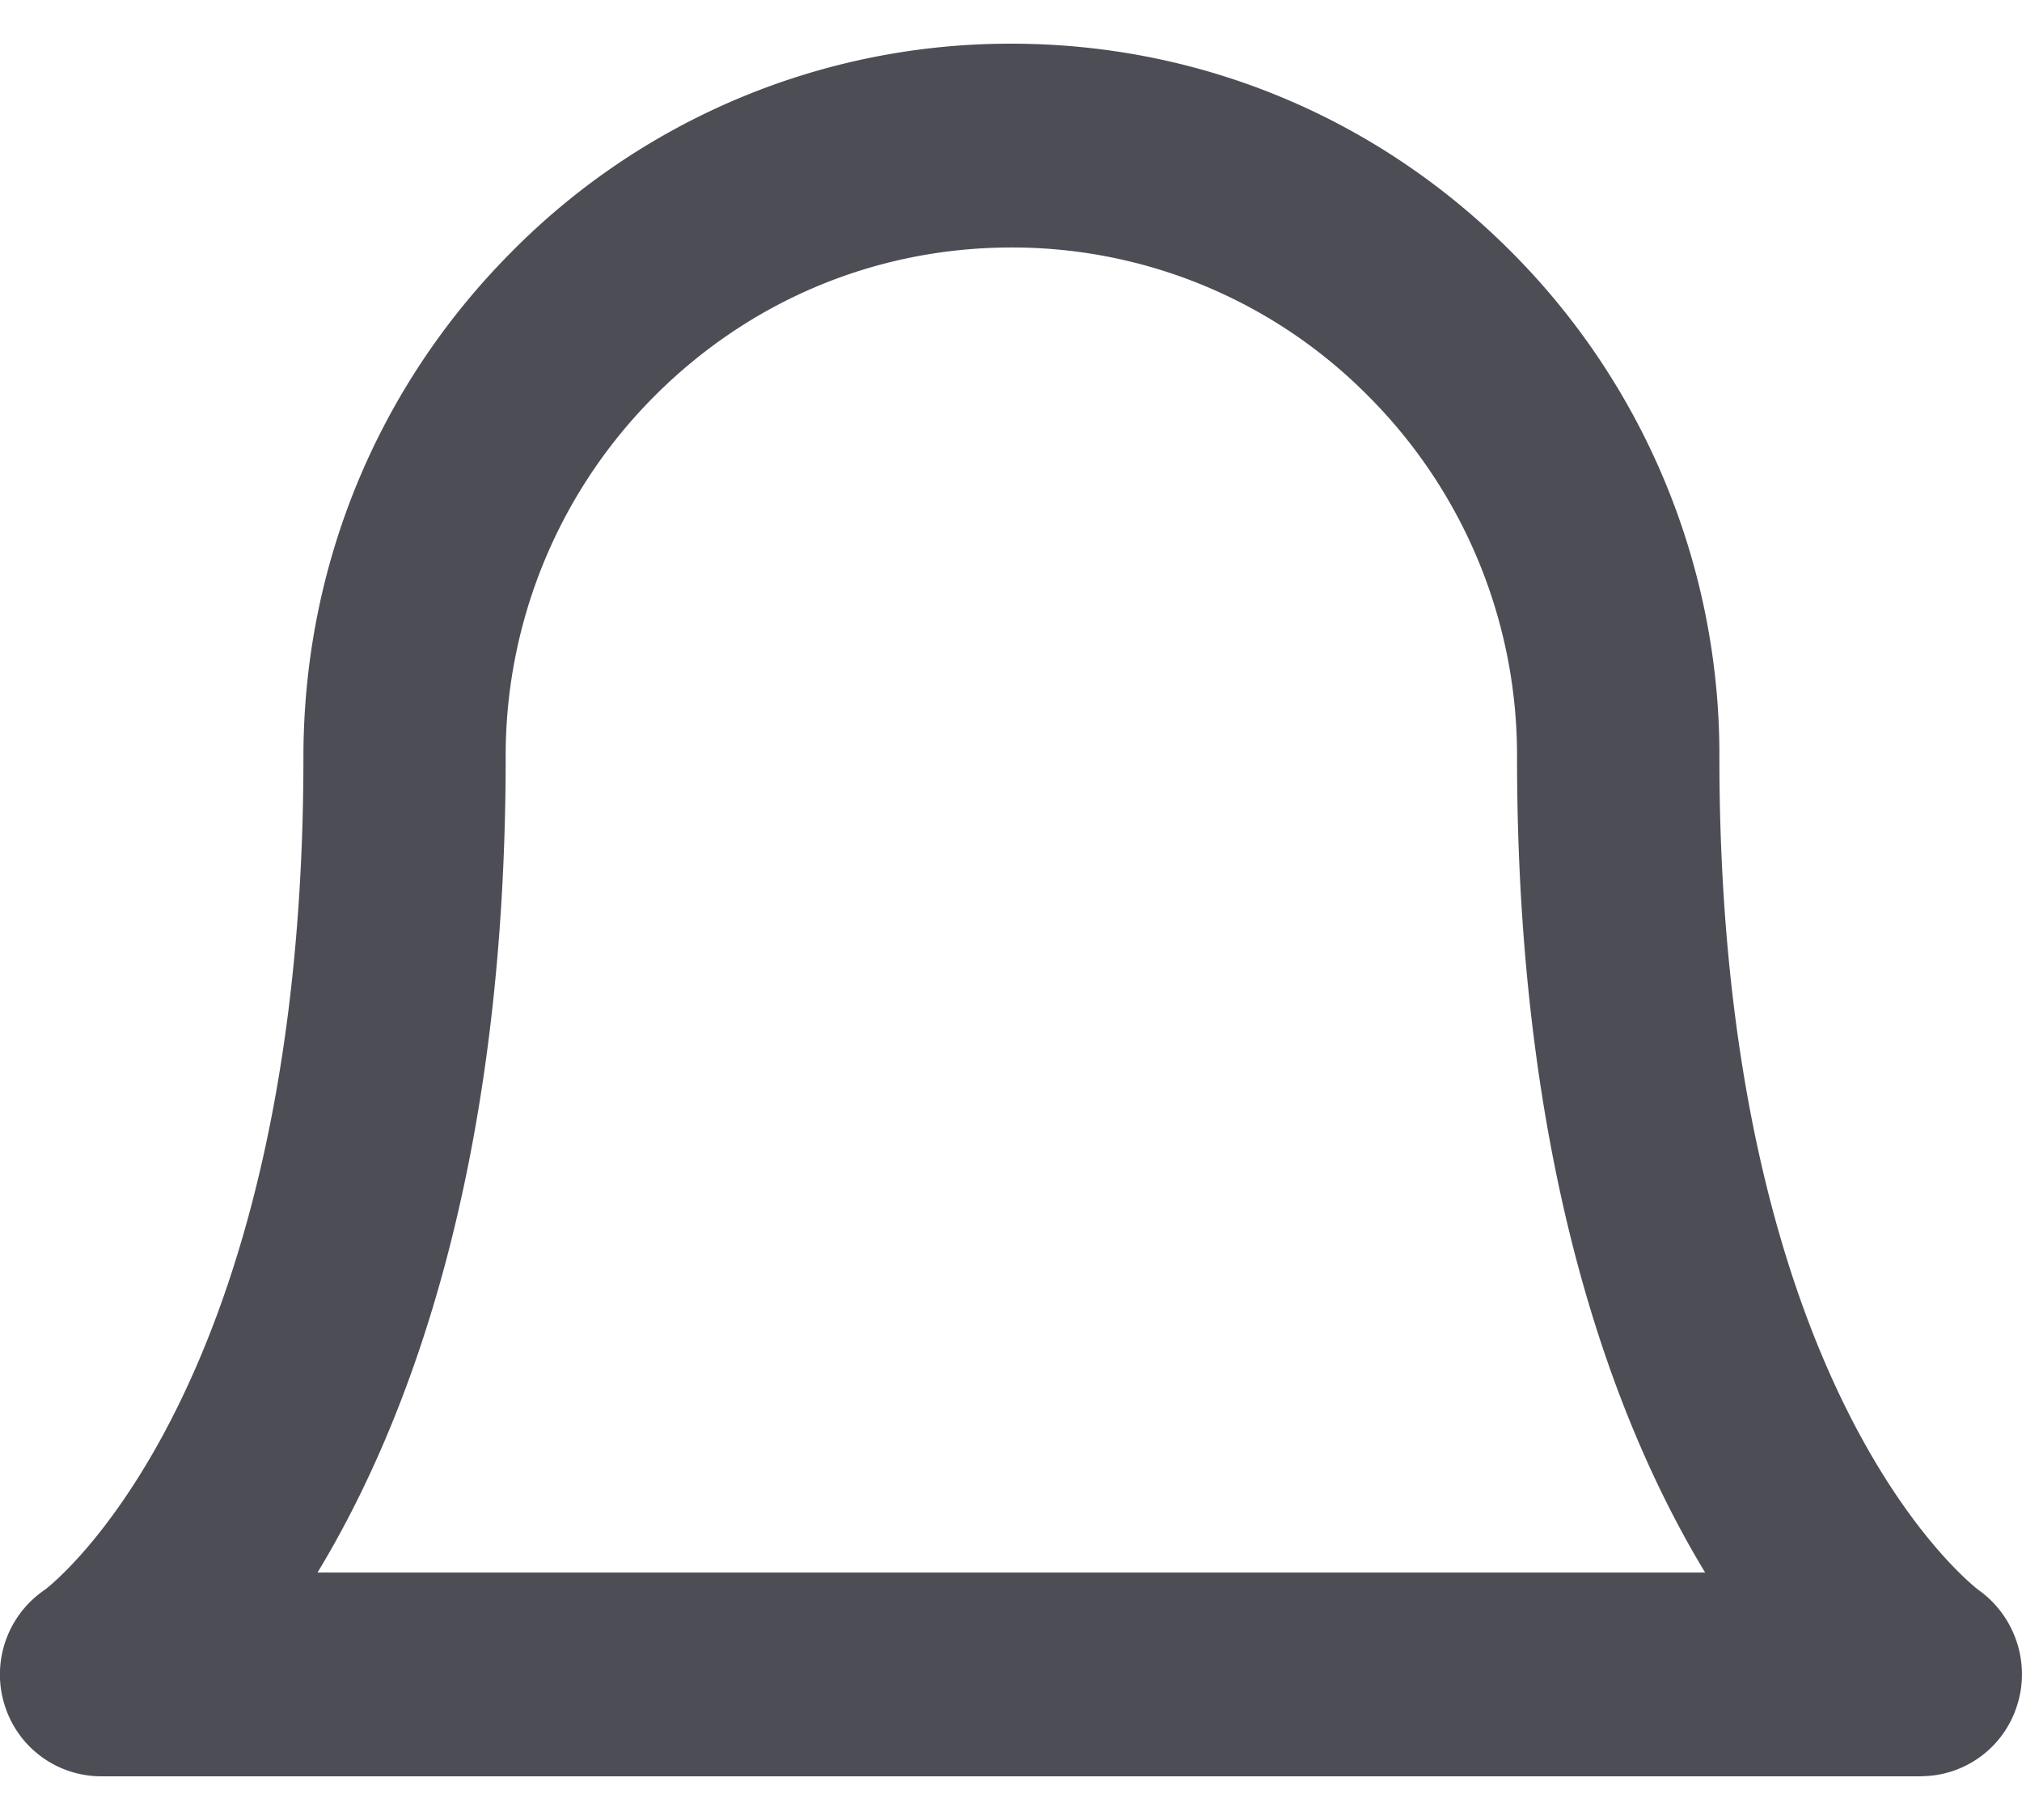 <svg fill="#4d4d56"  xmlns="http://www.w3.org/2000/svg" width="20" height="18" viewBox="0.02 0 19.845 17.003"><path paint-order="stroke fill markers" fill-rule="evenodd" d="M18.88 17.003H1.012a.993.993 0 0 1-.95-.71 1.004 1.004 0 0 1 .4-1.122c.013-.01 2.536-1.9 2.536-8.17 0-1.87.723-3.628 2.035-4.95A6.878 6.878 0 0 1 9.946 0c1.856 0 3.6.727 4.914 2.05A6.982 6.982 0 0 1 16.895 7c0 6.27 2.523 8.16 2.548 8.178.352.253.507.71.375 1.125a.99.99 0 0 1-.938.699zm-15.743-2h13.618c-.898-1.483-1.846-3.997-1.846-8.002a4.986 4.986 0 0 0-1.453-3.536A4.913 4.913 0 0 0 9.946 2c-1.325 0-2.57.52-3.509 1.465A4.989 4.989 0 0 0 4.983 7c0 4.005-.948 6.519-1.846 8.002z"/></svg>